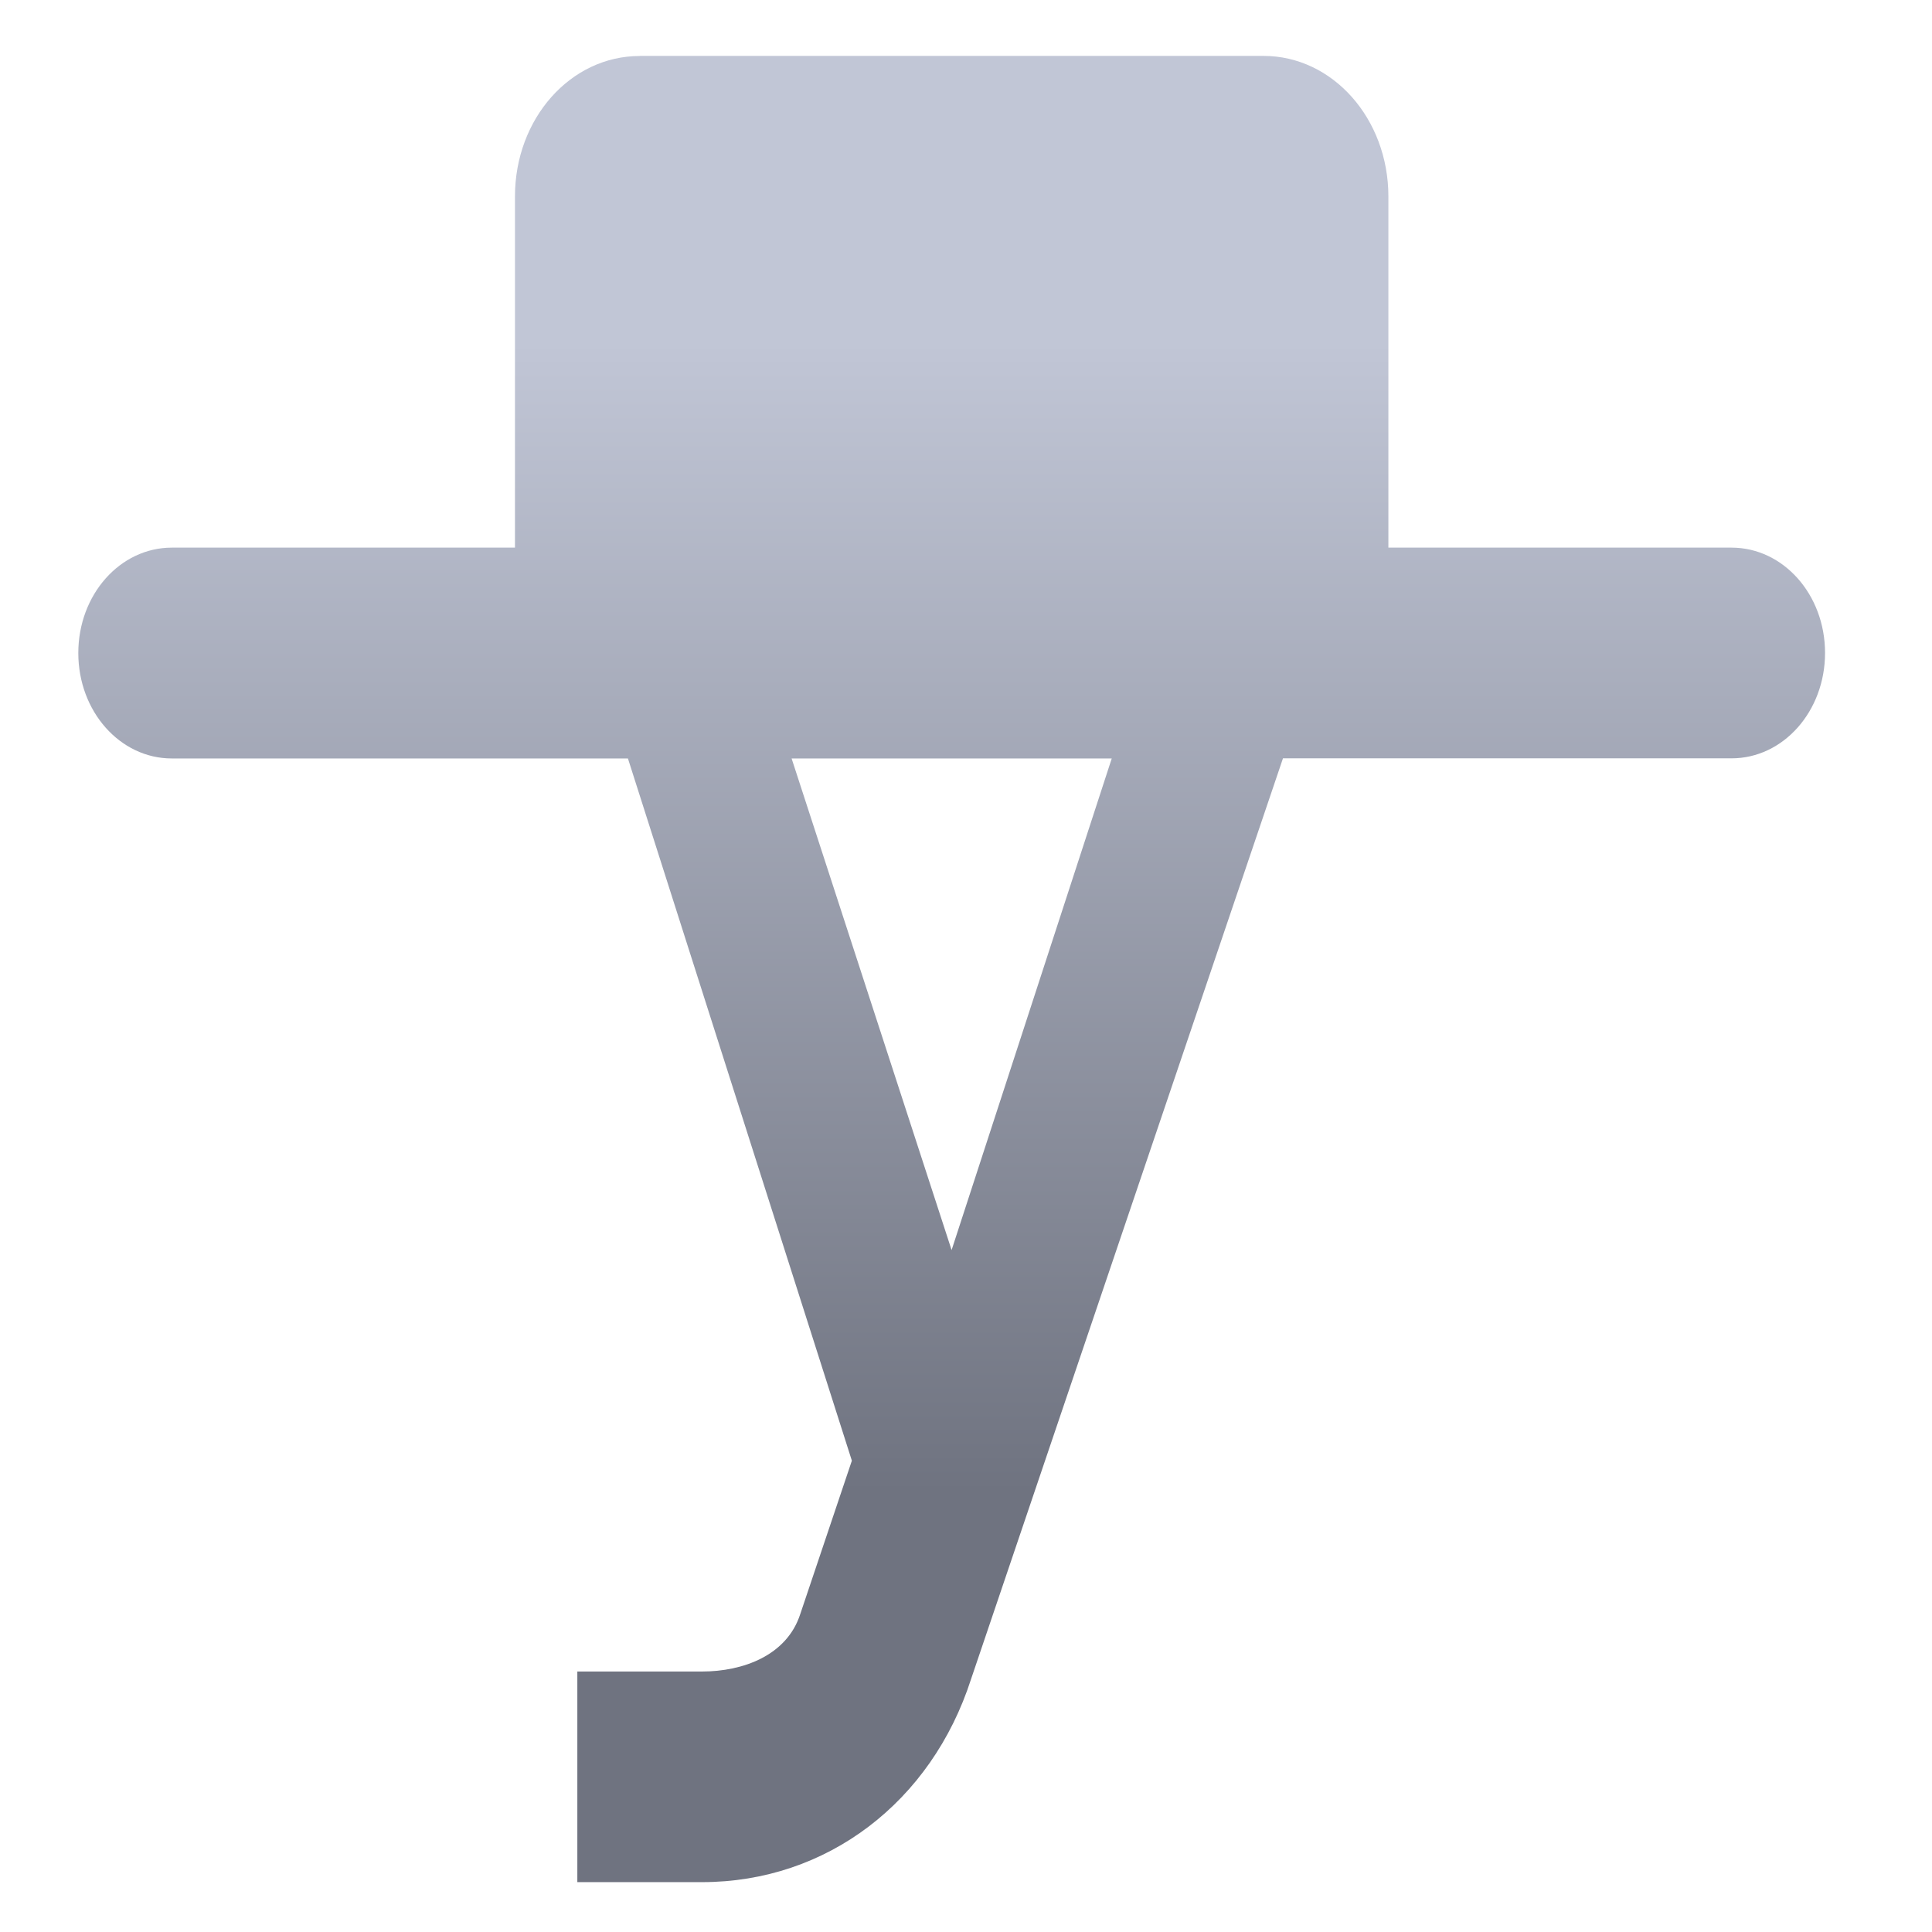 <svg xmlns="http://www.w3.org/2000/svg" xmlns:xlink="http://www.w3.org/1999/xlink" width="64" height="64" viewBox="0 0 64 64" version="1.1"><defs><linearGradient id="linear0" gradientUnits="userSpaceOnUse" x1="0" y1="0" x2="0" y2="1" gradientTransform="matrix(59.169,0,0,37.791,0.805,11.504)"><stop offset="0" style="stop-color:#c1c6d6;stop-opacity:1;"/><stop offset="1" style="stop-color:#6f7380;stop-opacity:1;"/></linearGradient></defs><g id="surface1"><path style=" stroke:none;fill-rule:nonzero;fill:url(#linear0);" d="M 21.191 1.855 C 18.898 1.855 17.059 3.93 17.059 6.508 L 17.059 18.141 L 5.691 18.141 C 3.977 18.141 2.594 19.699 2.594 21.633 C 2.594 23.566 3.977 25.125 5.691 25.125 L 20.801 25.125 L 28.219 48.387 L 26.512 53.461 C 26.07 54.844 24.605 55.371 23.258 55.371 L 19.125 55.371 L 19.125 62.348 L 23.258 62.348 C 27.395 62.348 30.859 59.688 32.168 55.621 L 42.5 25.121 L 57.359 25.121 C 59.074 25.121 60.457 23.562 60.457 21.629 C 60.457 19.695 59.074 18.141 57.359 18.141 L 45.992 18.141 L 45.992 6.508 C 45.992 3.93 44.145 1.852 41.855 1.852 L 21.195 1.852 Z M 26.223 25.125 L 36.828 25.125 L 31.523 41.41 L 26.223 25.125 "/></g></svg>
